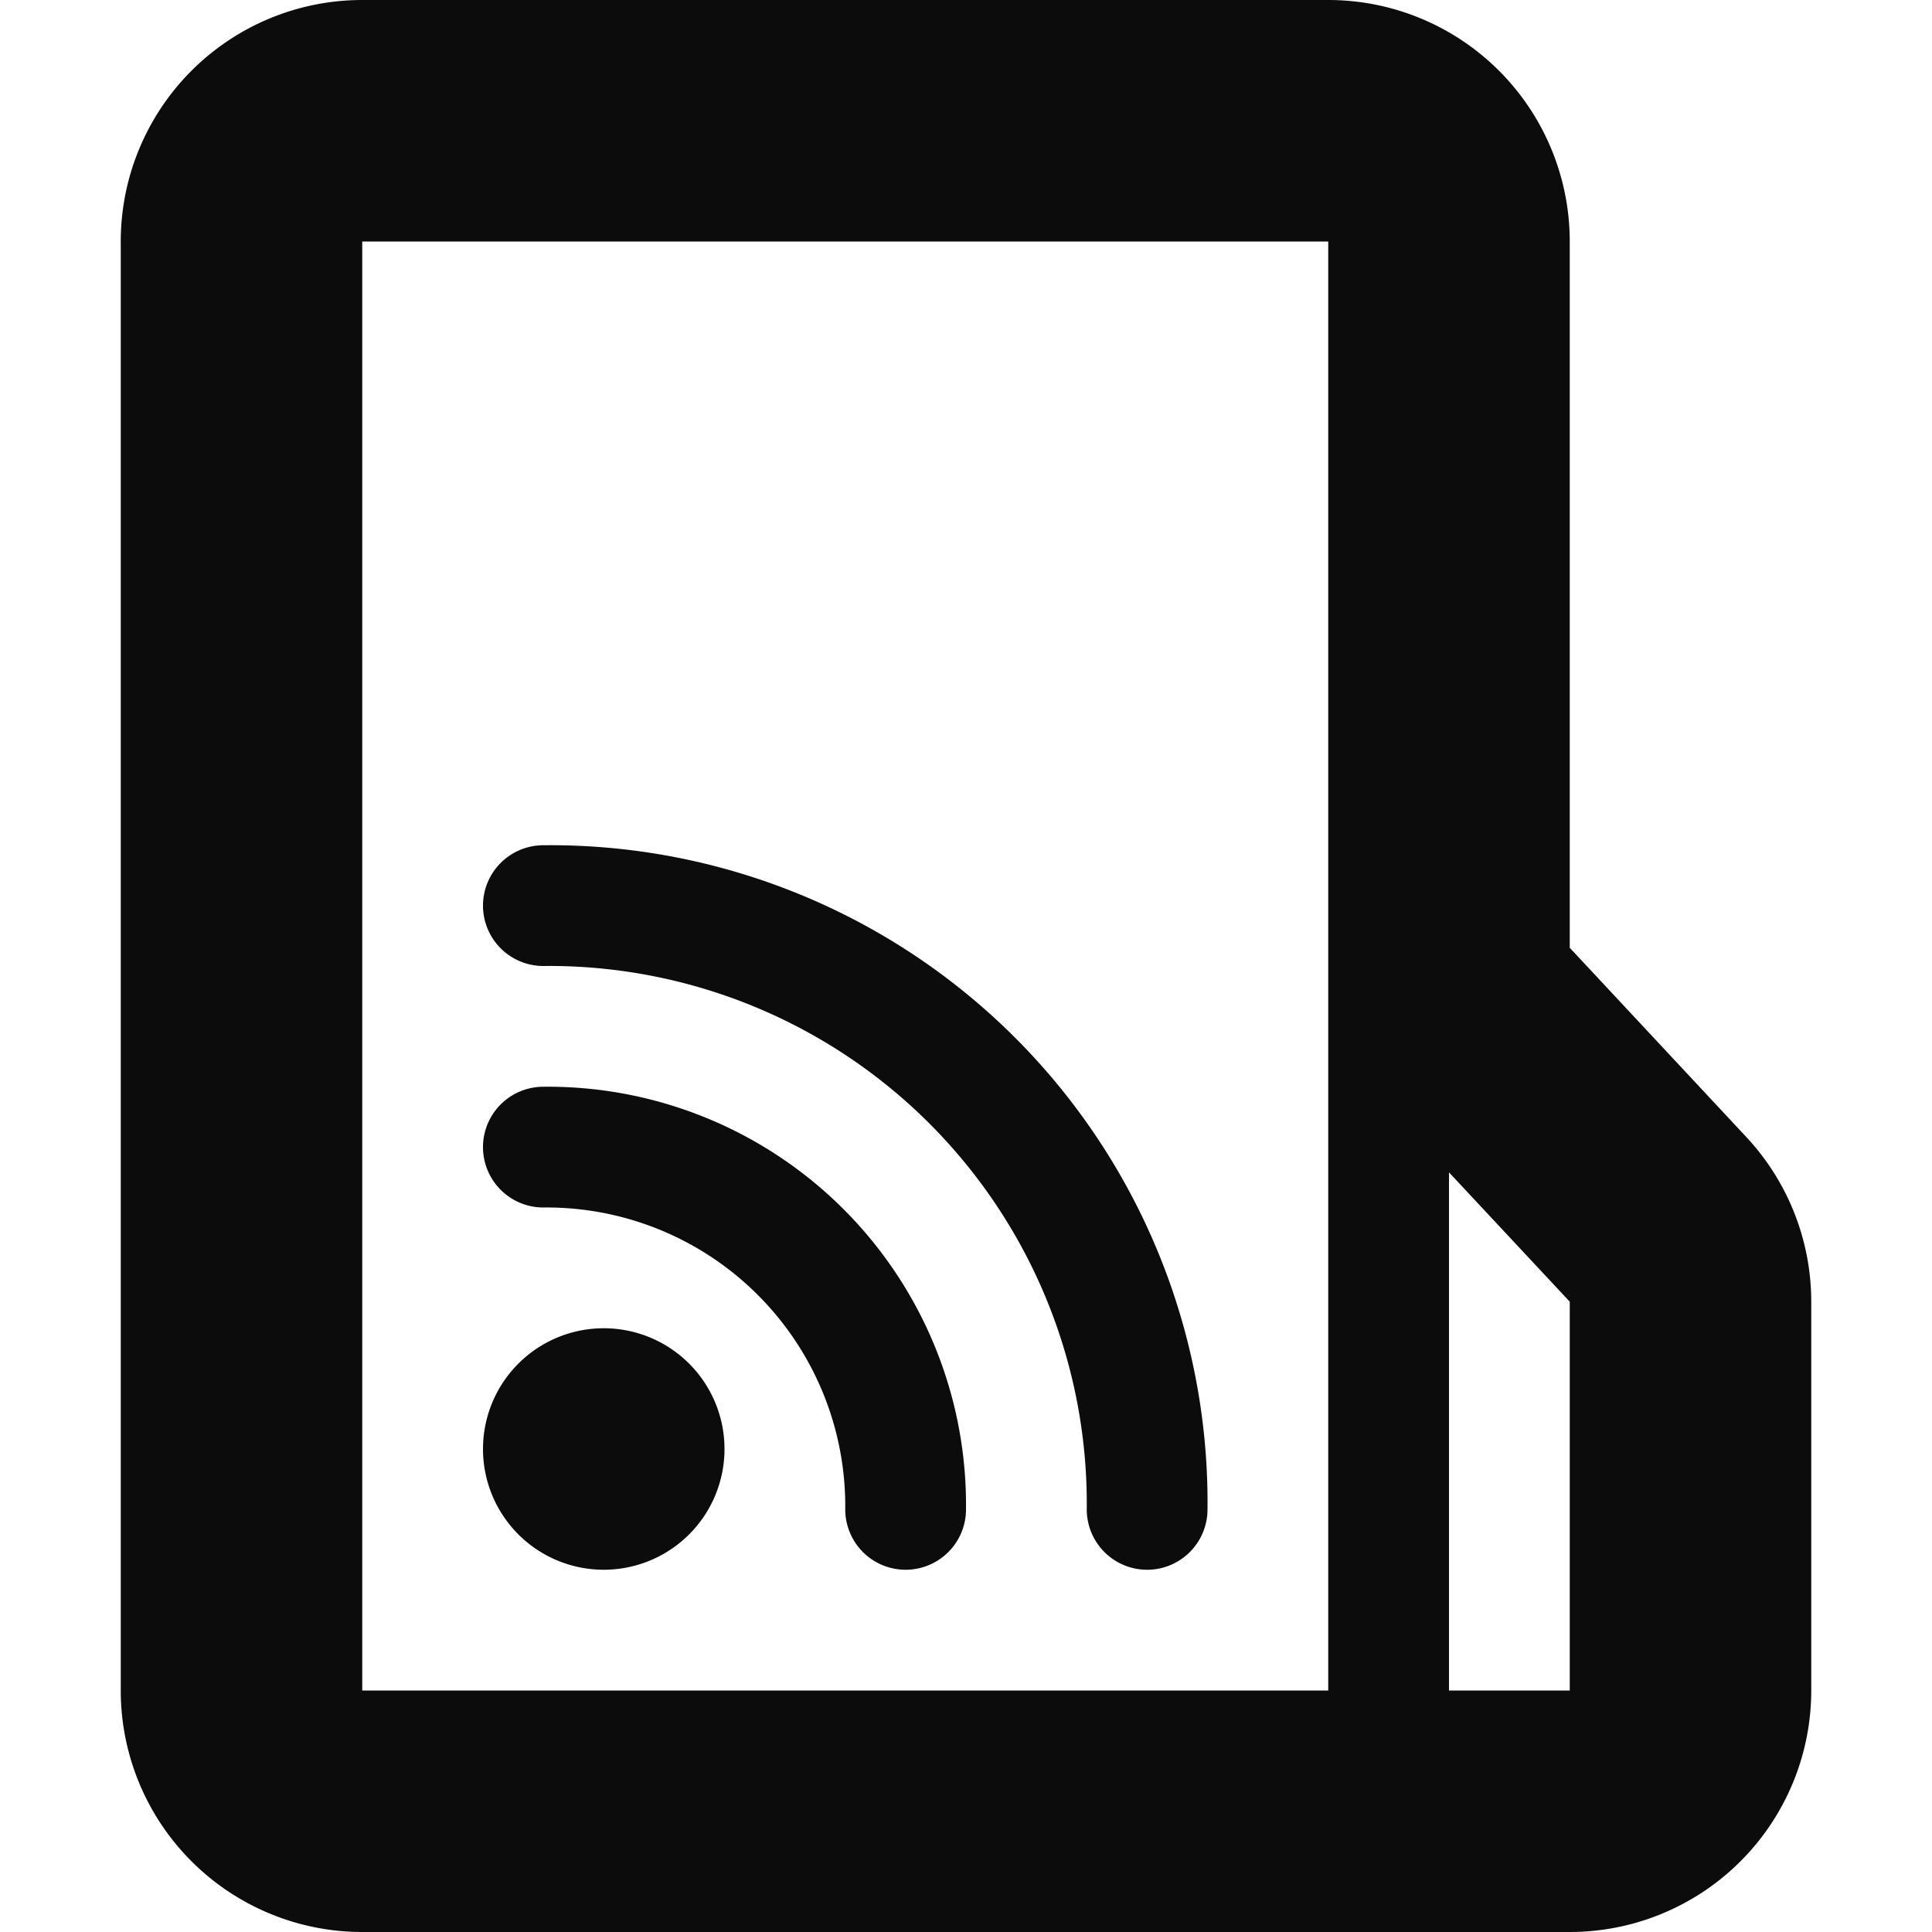 <svg xmlns="http://www.w3.org/2000/svg" width="16" height="16" viewBox="0 0 16 16">
  <path fill="#0c0c0d" d="M14.462,9.416,13,7.849V2a2,2,0,0,0-2-2H3A2,2,0,0,0,1,2V14a2,2,0,0,0,2,2H13a2,2,0,0,0,2-2V10.781A2,2,0,0,0,14.462,9.416ZM11,14H3V2h8Zm2,0H12V9.709l1,1.071ZM5,13a1,1,0,1,0-1-1A1,1,0,0,0,5,13ZM4.5,8A4.452,4.452,0,0,1,9,12.5a.5.5,0,0,0,1,0A5.442,5.442,0,0,0,4.5,7a.5.5,0,0,0,0,1Zm0,2A2.473,2.473,0,0,1,7,12.5a.5.5,0,0,0,1,0A3.463,3.463,0,0,0,4.5,9a.5.5,0,0,0,0,1Z"/>
</svg>
